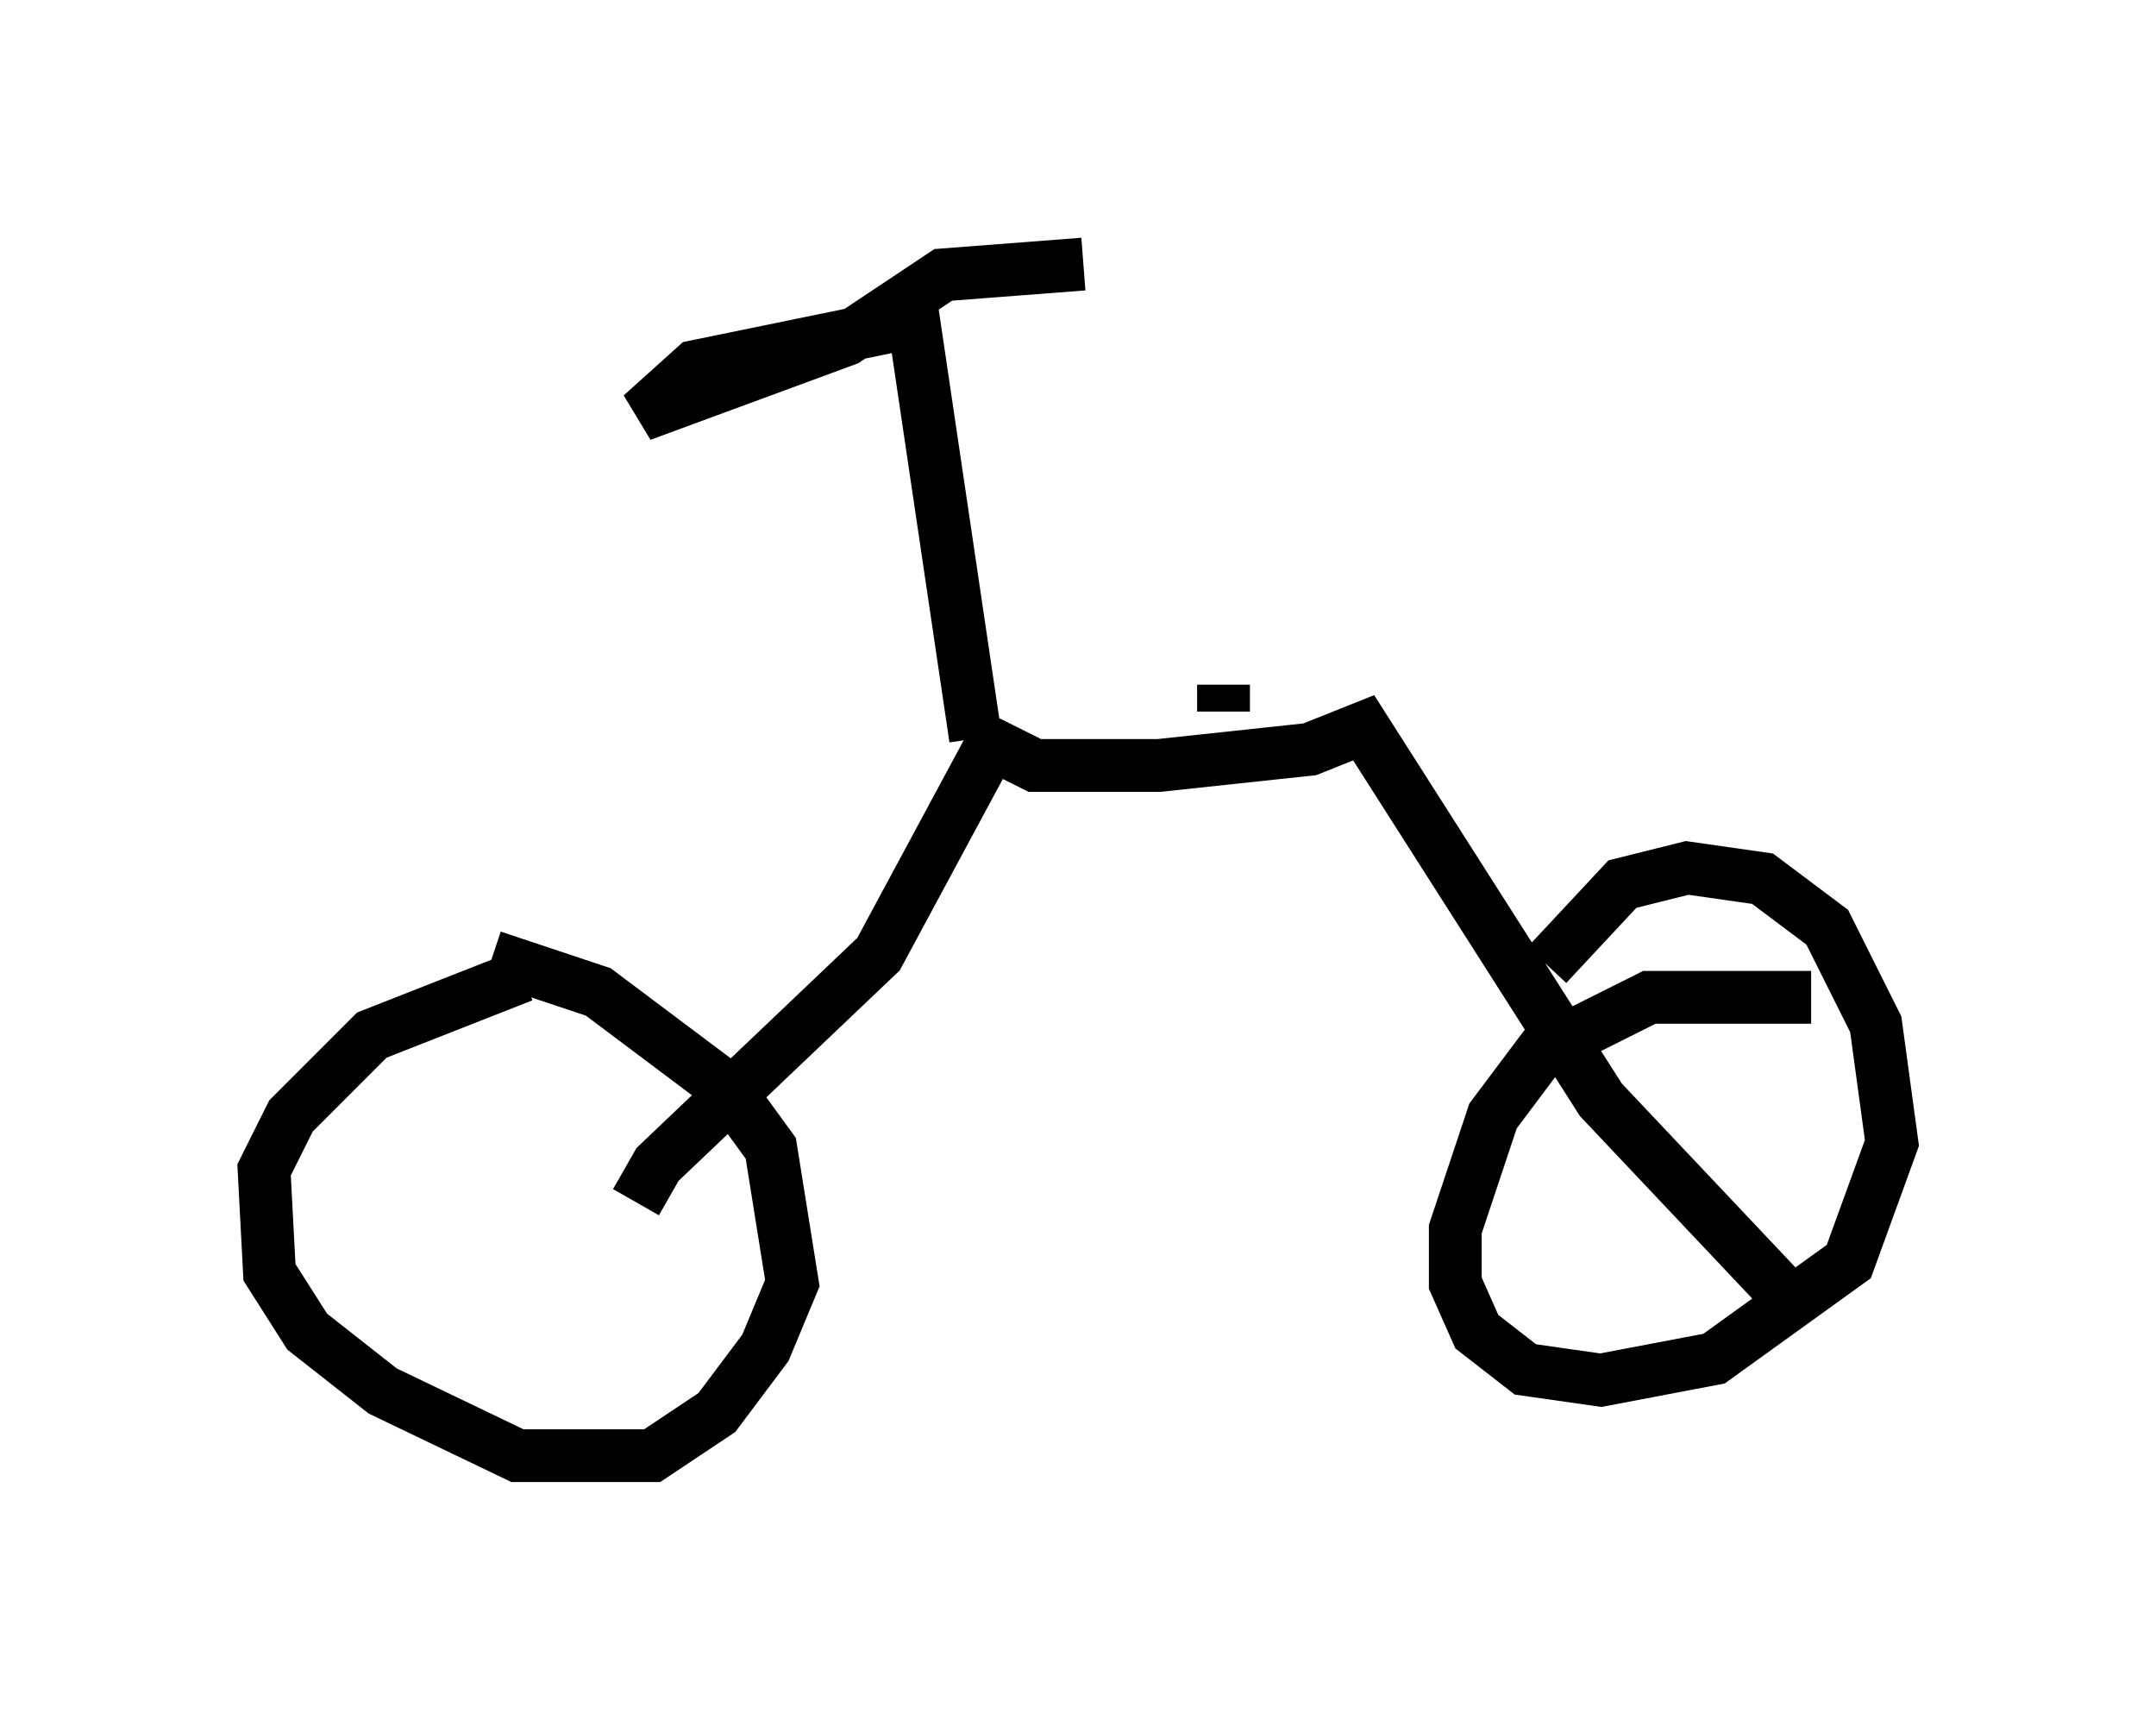 <?xml version="1.0" encoding="utf-8" ?>
<svg baseProfile="full" height="32.561" version="1.1" width="40.83" xmlns="http://www.w3.org/2000/svg" xmlns:ev="http://www.w3.org/2001/xml-events" xmlns:xlink="http://www.w3.org/1999/xlink"><defs /><rect fill="white" height="32.561" width="40.83" x="0" y="0" /><path d="M11.635, 18.883 m-1.735, -0.408 l-2.858, 1.123 -1.531, 1.531 l-0.51, 1.021 0.102, 1.94 l0.715, 1.123 1.429, 1.123 l2.552, 1.225 2.552, 0.0 l1.225, -0.817 0.919, -1.225 l0.51, -1.225 -0.408, -2.552 l-0.817, -1.123 -2.45, -1.838 l-1.531, -0.51 -0.102, 0.306 m24.602, 0.306 l-3.063, 0.0 -2.042, 1.021 l-0.919, 1.225 -0.715, 2.144 l0.0, 1.021 0.408, 0.919 l0.919, 0.715 1.429, 0.204 l2.144, -0.408 2.552, -1.838 l0.817, -2.246 -0.306, -2.246 l-0.919, -1.838 -1.225, -0.919 l-1.429, -0.204 -1.225, 0.306 l-1.429, 1.531 m-17.252, 4.492 l0.408, -0.715 4.185, -3.981 l2.144, -3.981 0.817, 0.408 l2.348, 0.0 2.858, -0.306 l1.021, -0.408 4.492, 7.044 l3.471, 3.675 m-15.313, -10.515 l-1.225, -8.269 -0.102, 0.408 l-3.981, 0.817 -1.021, 0.919 l3.879, -1.429 1.838, -1.225 l2.654, -0.204 m2.654, 8.473 l0.0, -0.51 " fill="none" stroke="black" stroke-width="1" /></svg>